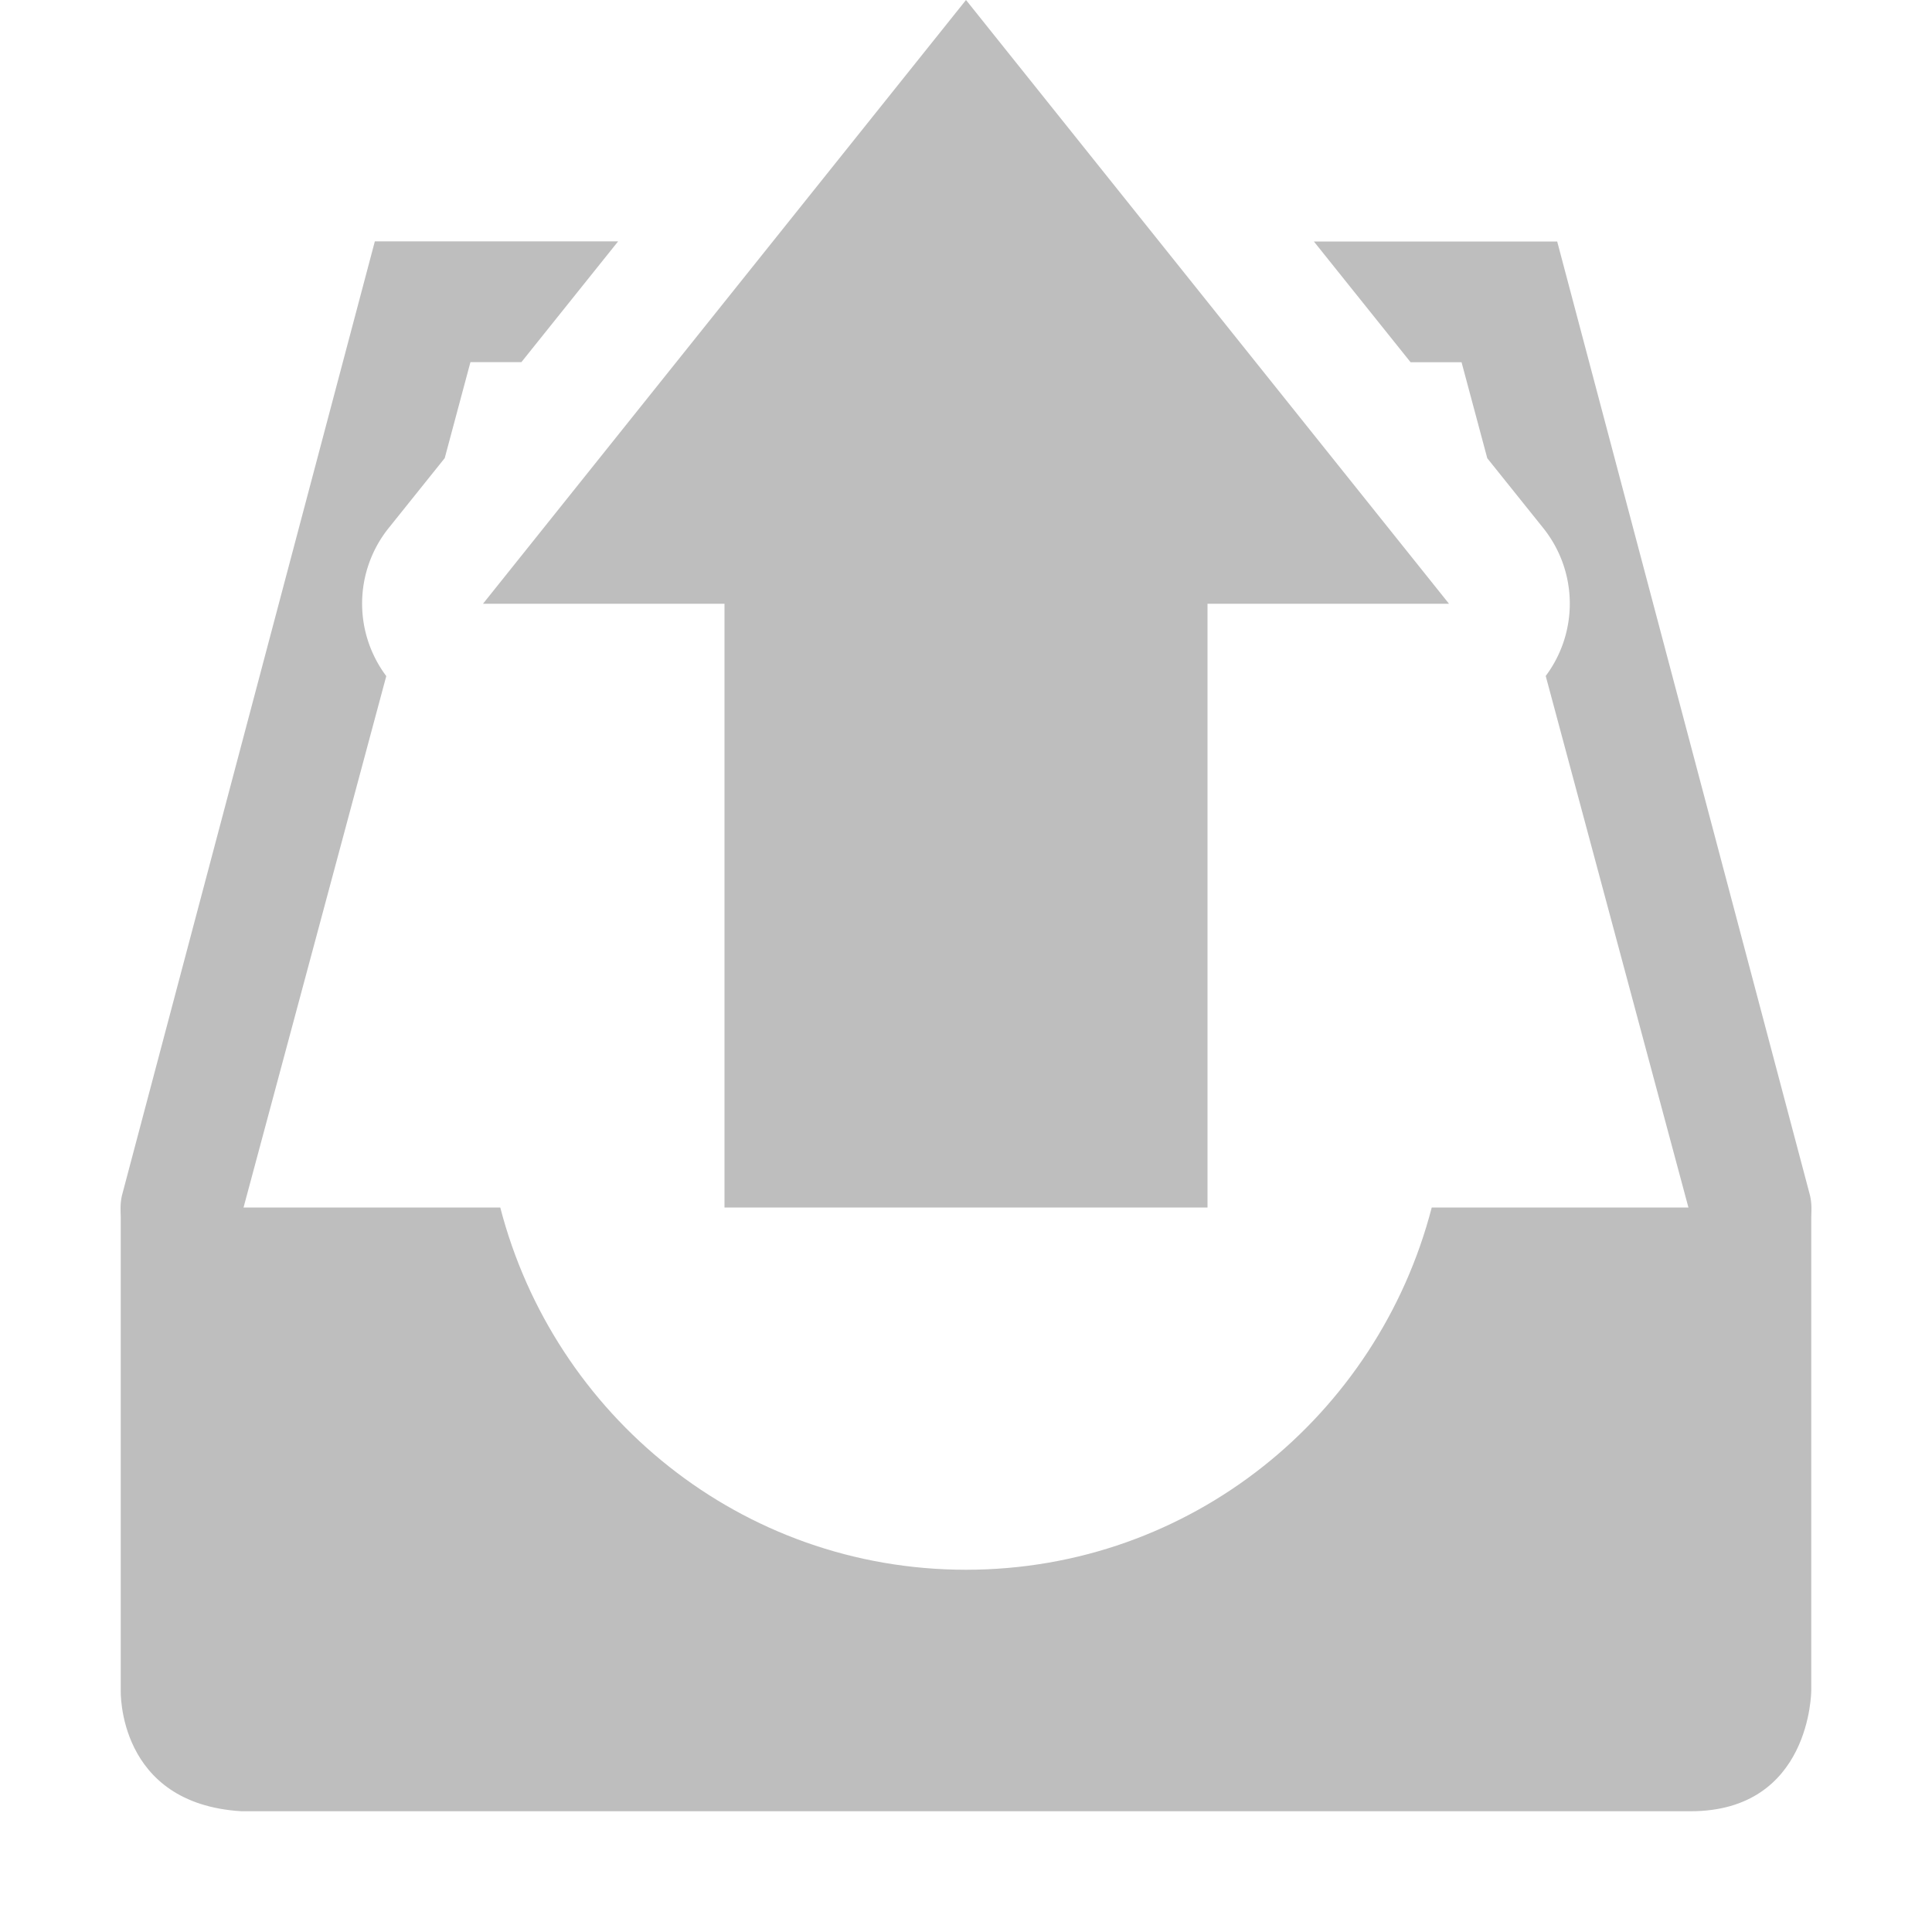 <svg xmlns="http://www.w3.org/2000/svg" xmlns:osb="http://www.openswatchbook.org/uri/2009/osb" xmlns:svg="http://www.w3.org/2000/svg" style="enable-background:new" id="svg7384" width="16" height="16" version="1.1"><title id="title8473">Moka Symbolic Icon Theme</title><defs id="defs7386"><linearGradient id="linearGradient5606" osb:paint="solid"><stop style="stop-color:#000;stop-opacity:1" id="stop5608" offset="0"/></linearGradient><filter style="color-interpolation-filters:sRGB" id="filter7554"><feBlend id="feBlend7556" in2="BackgroundImage" mode="darken"/></filter></defs><g style="display:inline" id="layer1" transform="translate(-563,-229)"><path style="fill:#bebebe;fill-opacity:1;stroke:none" id="path4422" d="m 571,229 4,5 -2,0 -10e-6,5 -4,0 10e-6,-5 -2,0 z"/><path style="fill:#bebebe;fill-opacity:1;fill-rule:evenodd;stroke:none" id="path4424" d="m 564,239 0,4 c 0,0 -0.031,0.938 1,1 l 12,0 c 1,0 1,-1 1,-1 l 0,-4 -3.143,0 c -0.446,1.722 -1.996,3 -3.857,3 -1.862,0 -3.411,-1.278 -3.857,-3 z"/><path style="color:#000;font-style:normal;font-variant:normal;font-weight:400;font-stretch:normal;line-height:normal;font-family:sans-serif;-inkscape-font-specification:sans-serif;text-indent:0;text-align:start;text-decoration:none;text-decoration-line:none;letter-spacing:normal;word-spacing:normal;text-transform:none;direction:ltr;block-progression:tb;writing-mode:lr-tb;baseline-shift:baseline;text-anchor:start;display:inline;overflow:visible;visibility:visible;fill:#bebebe;fill-opacity:1;stroke:none;stroke-width:1px;marker:none;enable-background:accumulate" id="path4426" d="m 566.104,231 -2.09,7.885 c -0.07,0.258 0.107,0.556 0.367,0.617 0.26,0.062 0.552,-0.125 0.605,-0.387 l 1.213,-4.516 a 1,1 0 0 1 0.019,-1.225 l 0.465,-0.58 0.213,-0.795 0.422,0 0.801,-1 -2.016,0 z m 7.777,0 0.801,1 0.422,0 0.213,0.795 0.465,0.58 a 1,1 0 0 1 0.019,1.223 l 1.213,4.518 c 0.053,0.262 0.346,0.448 0.605,0.387 0.26,-0.062 0.437,-0.359 0.367,-0.617 L 575.896,231 l -2.016,0 z"/></g></svg>